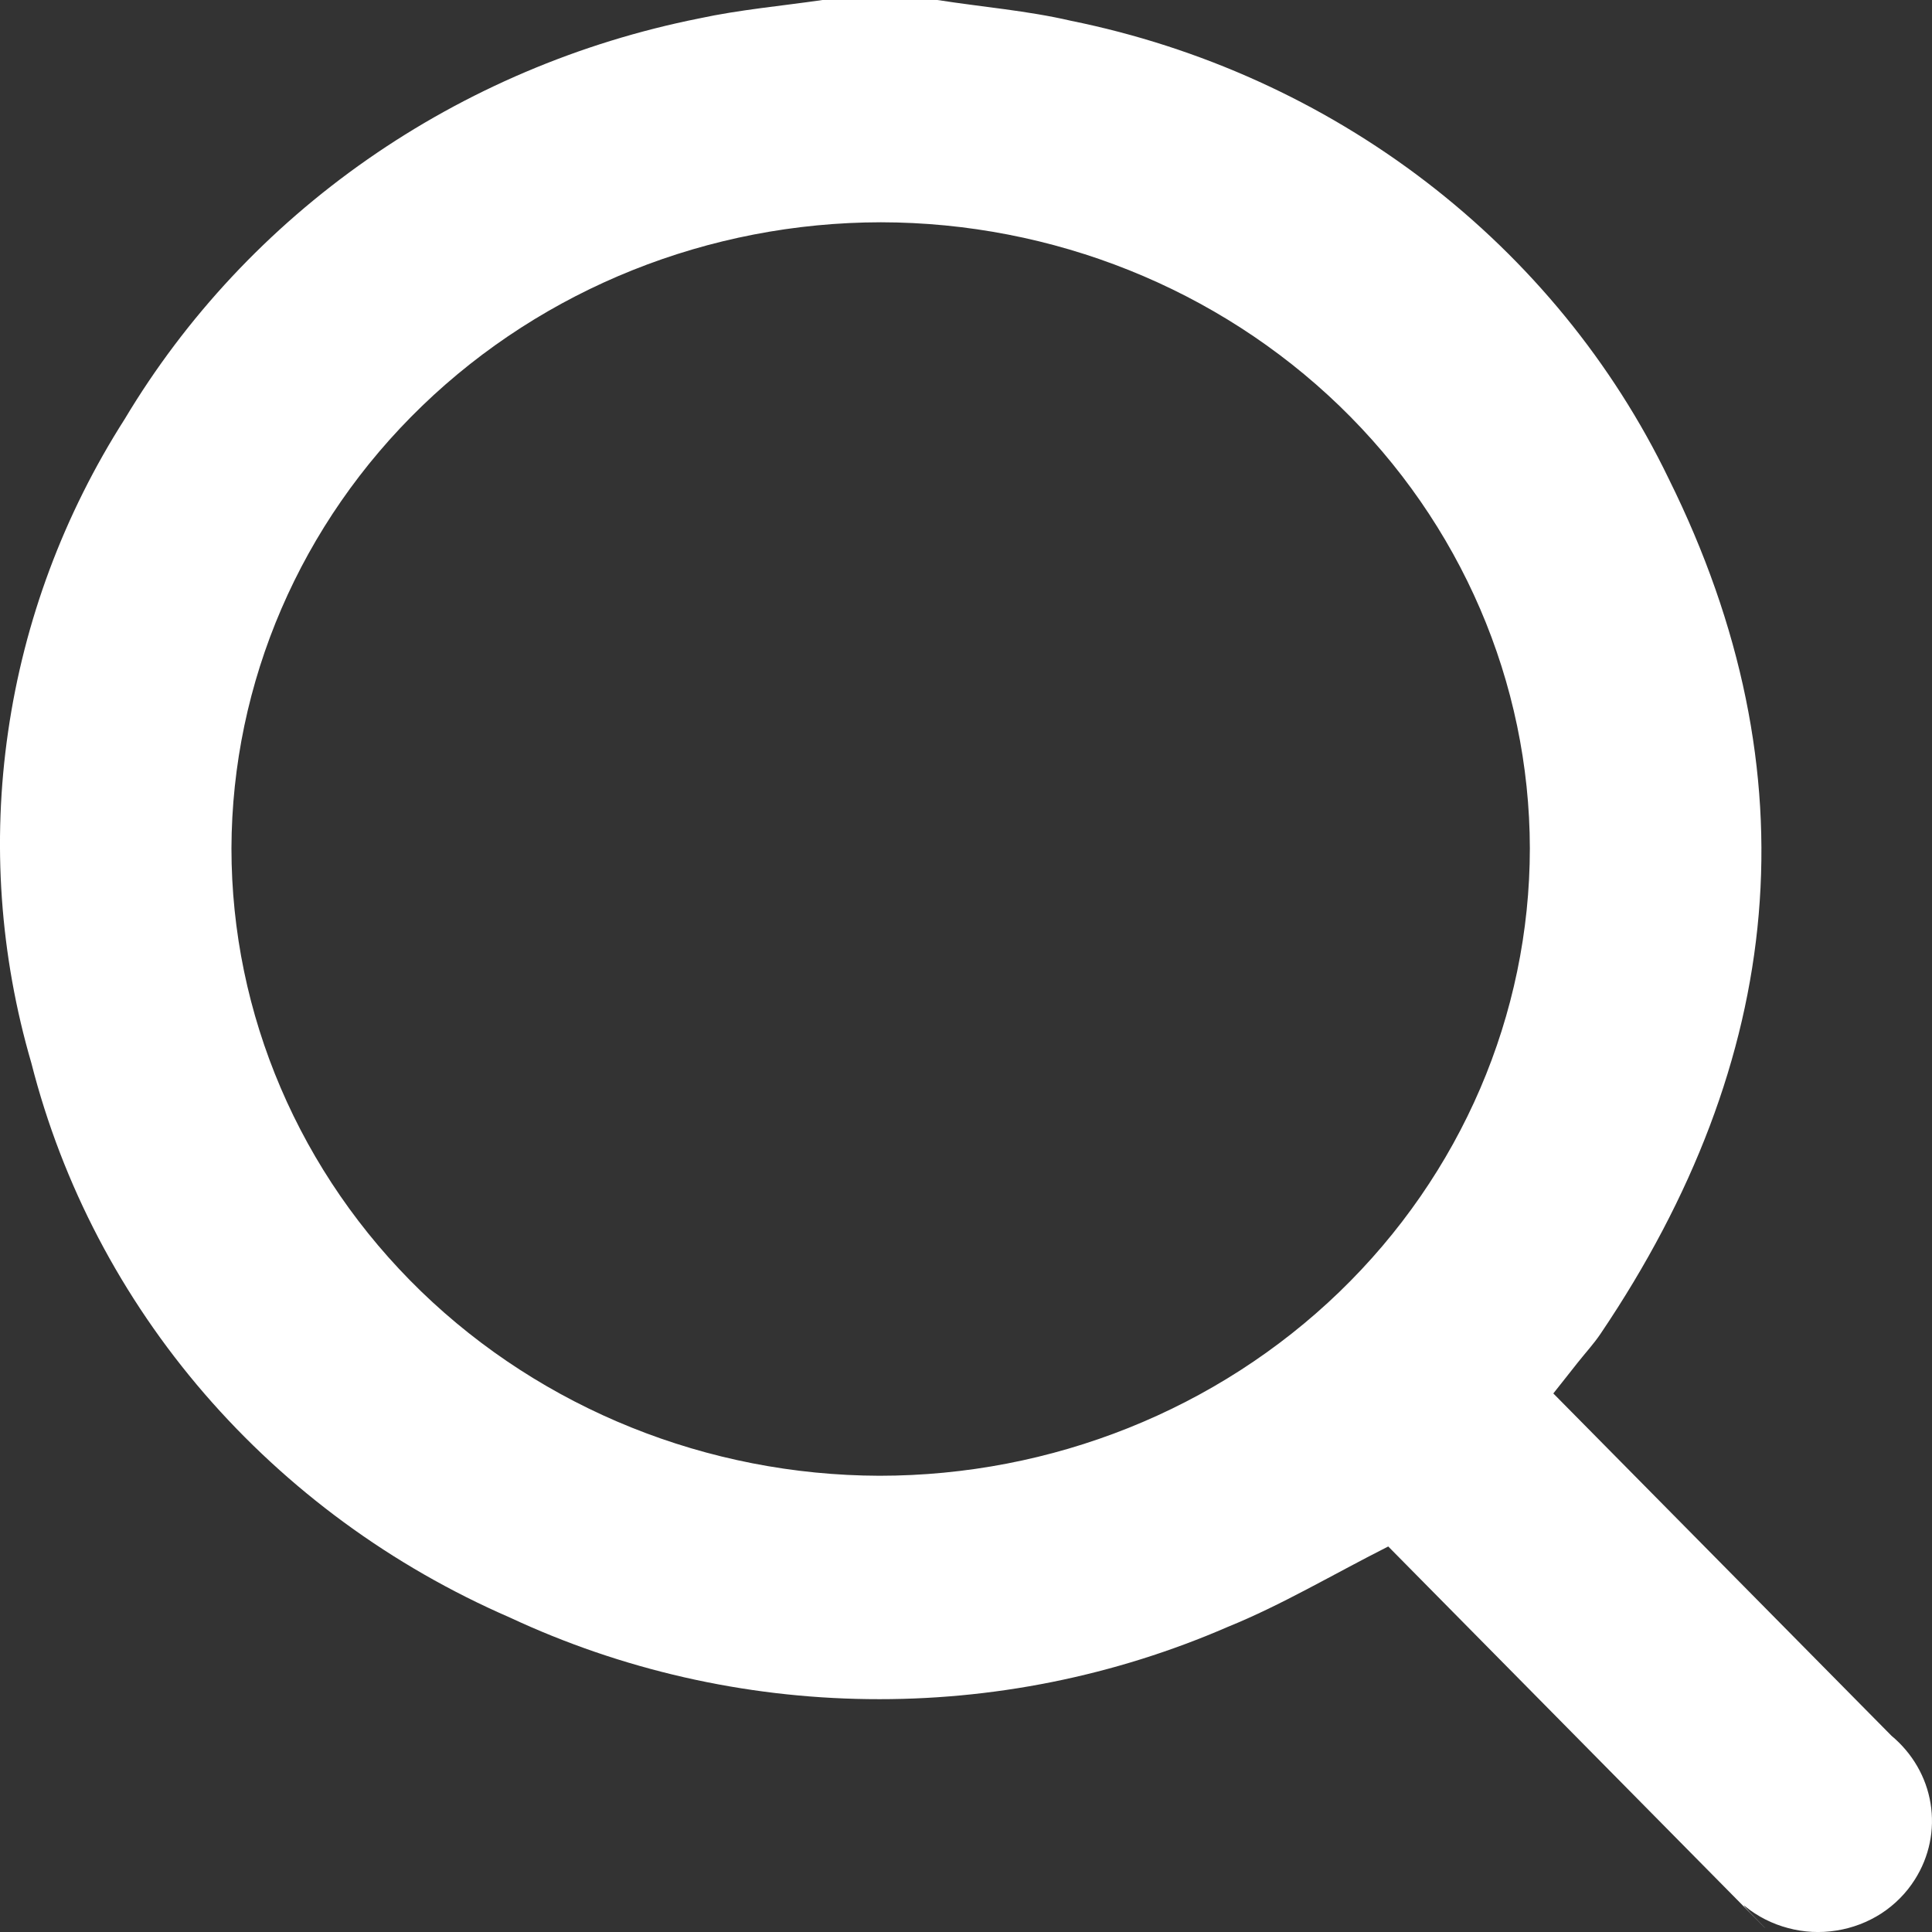 <svg width="20" height="20" viewBox="0 0 20 20" fill="none" xmlns="http://www.w3.org/2000/svg">
<rect x="0" y="0" width="20" height="20" fill="#333333" stroke="none"/>
<path d="M19.581 17.969C19.797 18.149 19.941 18.397 19.985 18.669C20.03 18.942 19.972 19.221 19.823 19.456C19.735 19.596 19.617 19.715 19.477 19.807C19.336 19.898 19.177 19.959 19.01 19.985C18.843 20.012 18.672 20.003 18.509 19.959C18.346 19.916 18.194 19.839 18.065 19.734C17.98 19.667 18.341 20.025 18.262 19.949L14.371 16.009C13.786 16.305 13.266 16.616 12.711 16.841C11.54 17.35 10.268 17.606 8.984 17.589C7.7 17.573 6.435 17.285 5.279 16.745C4.056 16.214 2.975 15.421 2.116 14.427C1.258 13.433 0.645 12.263 0.325 11.006C-0.001 9.89 -0.083 8.722 0.084 7.574C0.25 6.426 0.661 5.325 1.291 4.338C1.923 3.281 2.779 2.365 3.804 1.65C4.828 0.936 5.998 0.438 7.236 0.191C7.657 0.1 8.088 0.062 8.515 0H9.704C10.164 0.072 10.635 0.11 11.086 0.215C12.428 0.487 13.686 1.057 14.76 1.88C15.834 2.703 16.695 3.756 17.274 4.955C18.79 8.012 18.478 10.977 16.571 13.804C16.501 13.909 16.412 14.005 16.333 14.105L16.08 14.425L19.581 17.969ZM9.119 2.301C7.338 2.303 5.631 2.986 4.371 4.201C3.111 5.416 2.401 7.063 2.396 8.782C2.396 10.501 3.102 12.15 4.359 13.368C5.617 14.585 7.323 15.272 9.104 15.277C10.889 15.277 12.601 14.593 13.864 13.375C15.126 12.157 15.836 10.505 15.837 8.782C15.834 7.063 15.124 5.416 13.865 4.201C12.606 2.987 10.899 2.303 9.119 2.301Z" fill="white"/>
</svg>
